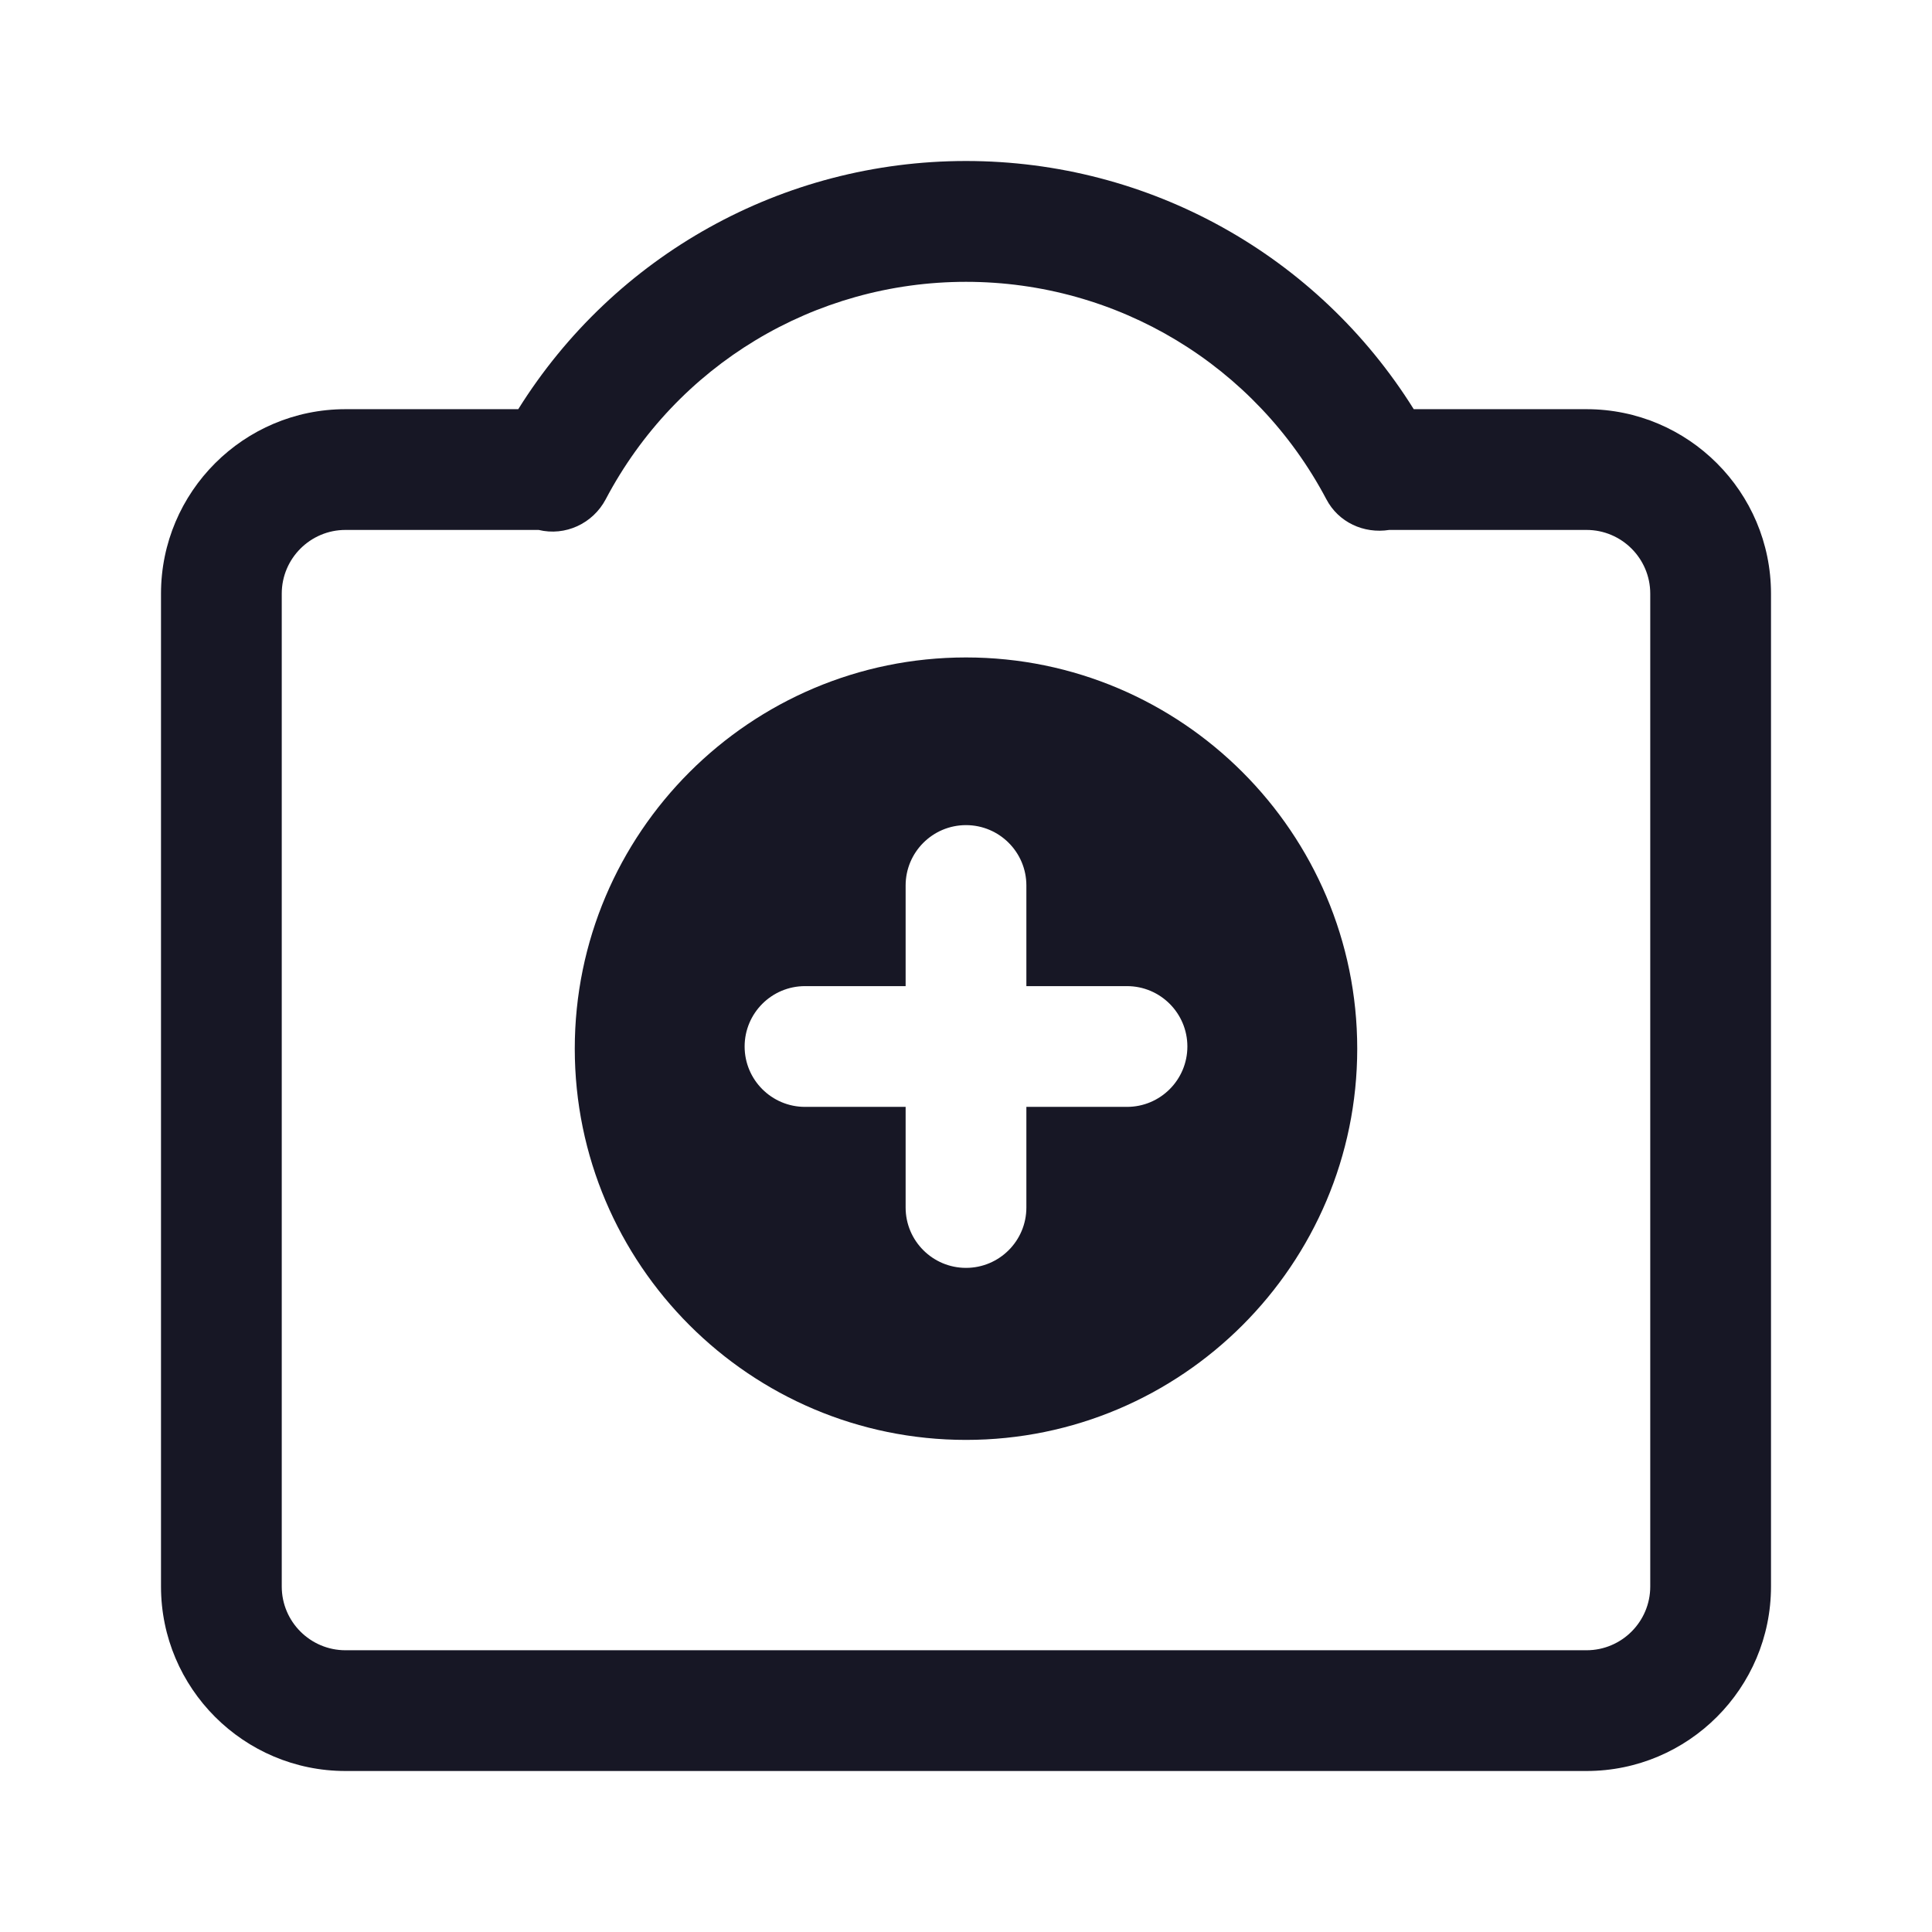 <svg width="24" height="24" viewBox="0 0 24 24" fill="none" xmlns="http://www.w3.org/2000/svg">
<path d="M19.708 22H4.292C3.028 22 2 20.972 2 19.708V7.375C2 6.11 3.028 5.083 4.292 5.083H6.438C7.633 3.17 9.722 2 12 2C14.277 2 16.367 3.17 17.562 5.083H19.708C20.972 5.083 22 6.11 22 7.375V19.708C22 20.972 20.972 22 19.708 22ZM4.292 6.583C3.855 6.583 3.5 6.938 3.5 7.375V19.708C3.5 20.145 3.855 20.5 4.292 20.5H19.708C20.145 20.5 20.5 20.145 20.5 19.708V7.375C20.5 6.938 20.145 6.583 19.708 6.583H17.258C16.941 6.633 16.626 6.488 16.476 6.201C15.596 4.536 13.882 3.501 12 3.501C10.117 3.501 8.402 4.536 7.524 6.203C7.364 6.505 7.022 6.663 6.691 6.583H4.293H4.292Z" fill="#171725"/>
<path d="M12 8.167C9.32 8.167 7.14 10.347 7.14 13.027C7.14 15.707 9.32 17.887 12 17.887C14.68 17.887 16.86 15.707 16.86 13.027C16.86 10.347 14.68 8.167 12 8.167V8.167ZM14 13.75H12.75V15C12.75 15.414 12.414 15.75 12 15.75C11.586 15.75 11.25 15.414 11.25 15V13.75H10C9.586 13.75 9.25 13.414 9.25 13C9.25 12.586 9.586 12.25 10 12.25H11.25V11C11.25 10.586 11.586 10.25 12 10.25C12.414 10.25 12.75 10.586 12.75 11V12.25H14C14.414 12.25 14.75 12.586 14.75 13C14.75 13.414 14.414 13.75 14 13.75Z" fill="#171725"/>
</svg>
